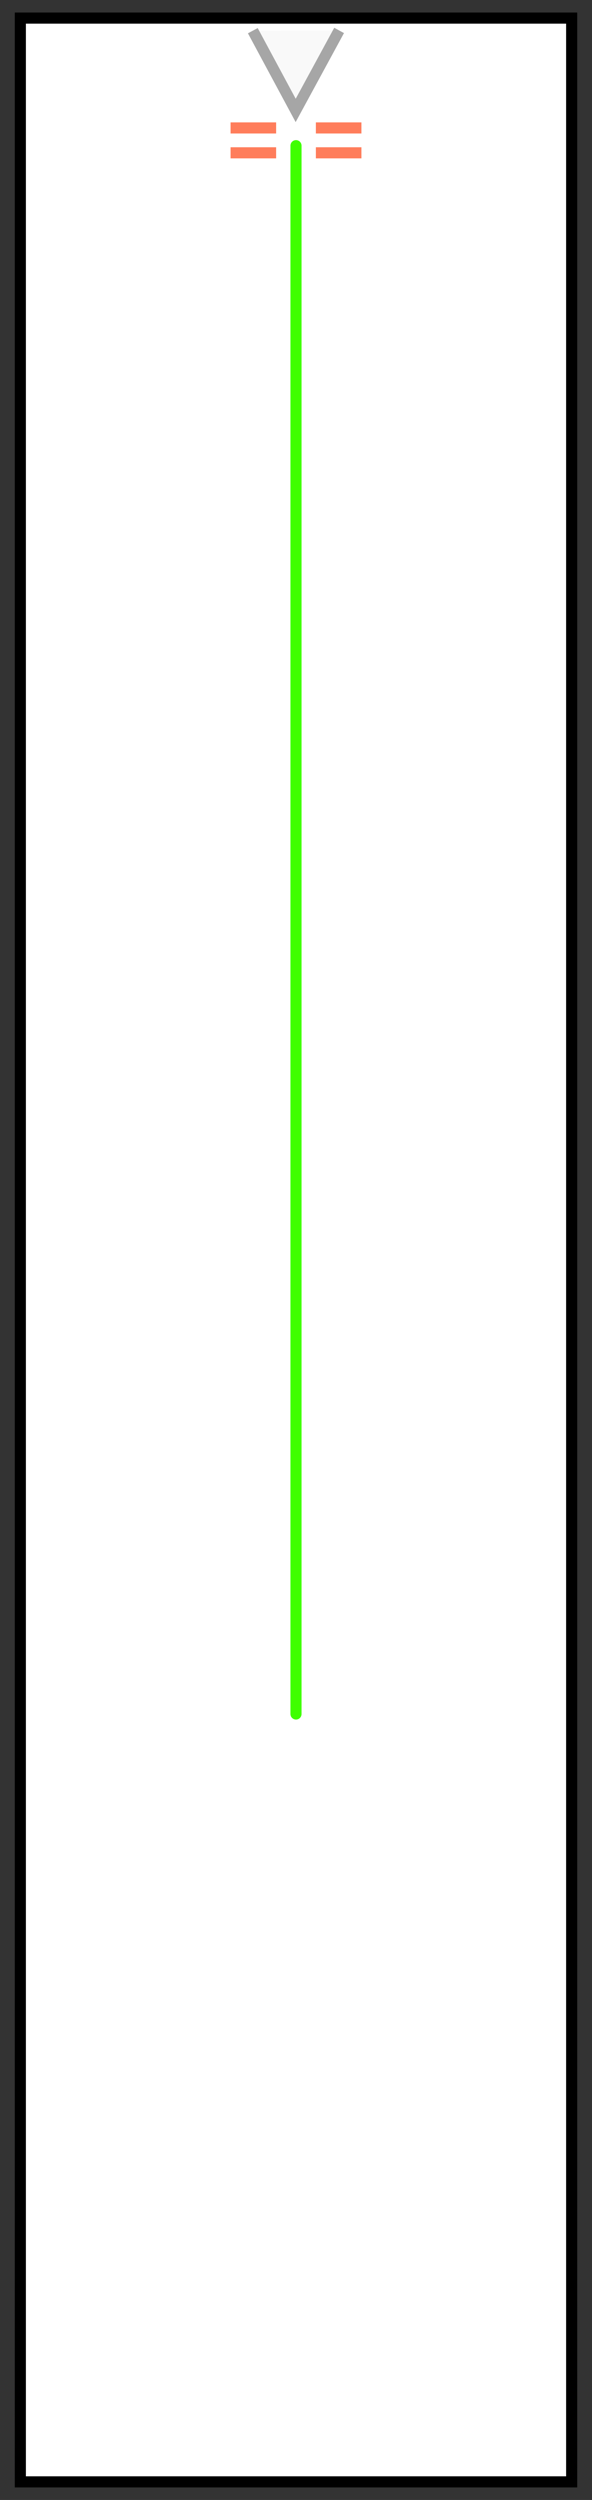 <?xml version="1.0" encoding="UTF-8" standalone="no"?>
<!-- Created with Inkscape (http://www.inkscape.org/) -->

<svg
   version="1.1"
   id="svg2085"
   width="160"
   height="675"
   viewBox="0 0 160 675"
   sodipodi:docname="bkg-fscreen.svg"
   inkscape:version="1.2 (dc2aedaf03, 2022-05-15)"
   inkscape:export-filename="bkg-fscreen.png"
   inkscape:export-xdpi="96"
   inkscape:export-ydpi="96"
   xmlns:inkscape="http://www.inkscape.org/namespaces/inkscape"
   xmlns:sodipodi="http://sodipodi.sourceforge.net/DTD/sodipodi-0.dtd"
   xmlns="http://www.w3.org/2000/svg"
   xmlns:svg="http://www.w3.org/2000/svg">
  <rect x="0" y="0" width="160" height="675" fill="#333333" stroke="none"/>
  <defs
     id="defs2089" />
  <sodipodi:namedview
     id="namedview2087"
     pagecolor="#ffffff"
     bordercolor="#111111"
     borderopacity="1"
     inkscape:showpageshadow="0"
     inkscape:pageopacity="0"
     inkscape:pagecheckerboard="1"
     inkscape:deskcolor="#d1d1d1"
     showgrid="false"
     showguides="false"
     inkscape:zoom="1.2281481"
     inkscape:cx="-49.26116"
     inkscape:cy="333.42884"
     inkscape:window-width="1677"
     inkscape:window-height="1230"
     inkscape:window-x="1773"
     inkscape:window-y="302"
     inkscape:window-maximized="0"
     inkscape:current-layer="g2091" />
  <g
     inkscape:groupmode="layer"
     inkscape:label="Image"
     id="g2091">
    <rect
       style="fill:#ffffff;stroke:#000000;stroke-width:3;stroke-dasharray:none"
       id="rect2199"
       width="149.005"
       height="665.229"
       x="5.498"
       y="4.885" />
    <g
       id="g11451">
      <path
         style="fill:#f9f9f9;stroke:#a6a6a6;stroke-width:3;stroke-dasharray:none;stroke-opacity:1"
         d="M 68.328,8.285 79.912,29.818 91.652,8.216"
         id="path5106"
         sodipodi:nodetypes="ccc" />
      <g
         id="g6005"
         style="fill:#f9f9f9;stroke:#ff7d5b;stroke-opacity:1"
         transform="translate(2.877,-8)">
        <path
           style="fill:#f9f9f9;fill-opacity:1;stroke:#ff7d5b;stroke-width:3;stroke-dasharray:none;stroke-opacity:1"
           d="m 59.439,42.544 h 12.315"
           id="path5924" />
        <path
           style="fill:#f9f9f9;fill-opacity:1;stroke:#ff7d5b;stroke-width:3;stroke-dasharray:none;stroke-opacity:1"
           d="m 82.492,42.544 h 12.315"
           id="path5995" />
        <path
           style="fill:#f9f9f9;fill-opacity:1;stroke:#ff7d5b;stroke-width:3;stroke-dasharray:none;stroke-opacity:1"
           d="m 59.439,49.261 h 12.315"
           id="path5997" />
        <path
           style="fill:#f9f9f9;fill-opacity:1;stroke:#ff7d5b;stroke-width:3;stroke-dasharray:none;stroke-opacity:1"
           d="m 82.492,49.261 h 12.315"
           id="path5999" />
      </g>
    </g>
    <path
       style="fill:#f9f9f9;stroke:#3fff00;stroke-width:3;stroke-linecap:round;stroke-linejoin:round;stroke-dasharray:none;stroke-opacity:1"
       d="M 80,39.333 V 462.788"
       id="path11398"
       sodipodi:nodetypes="cc" />
  </g>
</svg>

